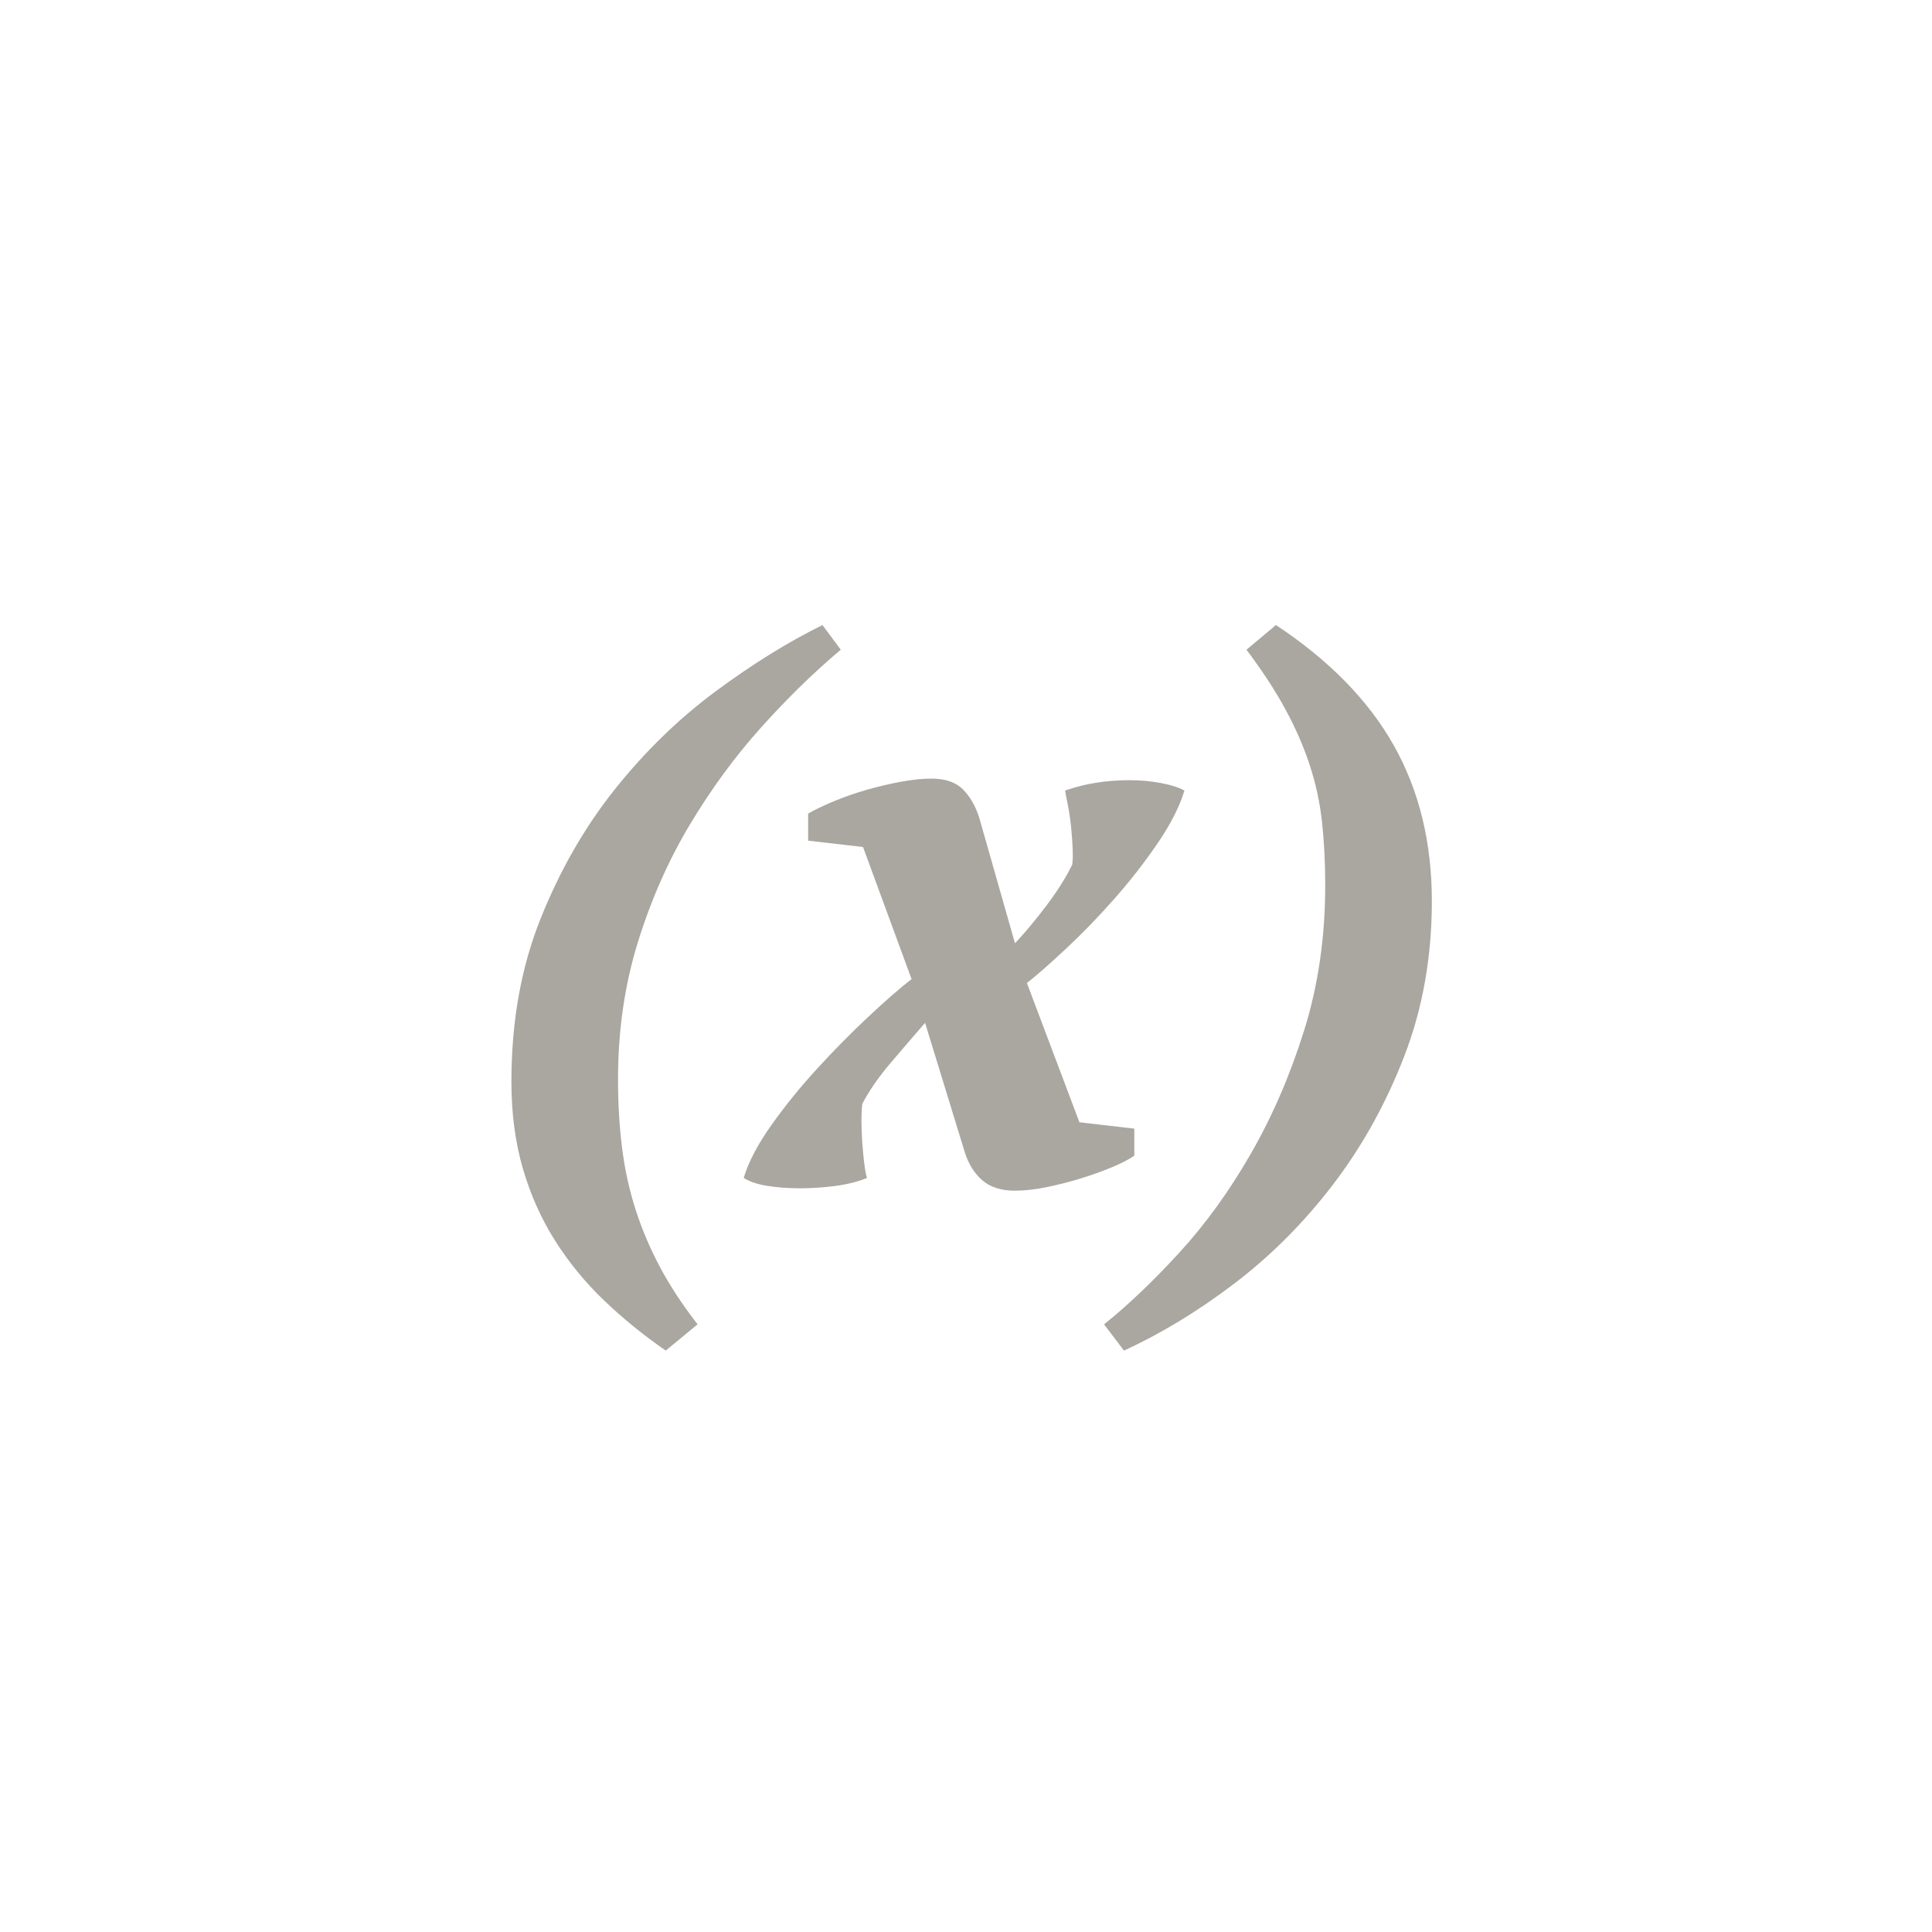 <?xml version="1.0" encoding="UTF-8"?>
<svg width="34px" height="34px" viewBox="0 0 34 34" version="1.1" xmlns="http://www.w3.org/2000/svg" xmlns:xlink="http://www.w3.org/1999/xlink">
    <!-- Generator: Sketch 45.2 (43514) - http://www.bohemiancoding.com/sketch -->
    <title>icons/variable</title>
    <desc>Created with Sketch.</desc>
    <defs></defs>
    <g id="Symbols" stroke="none" stroke-width="1" fill="none" fill-rule="evenodd">
        <g id="icons/variable" fill="#AAA6A0">
            <path d="M11.716,23.768 C11.324,23.497 10.962,23.203 10.631,22.886 C10.3,22.569 10.013,22.219 9.77,21.836 C9.527,21.453 9.338,21.031 9.203,20.569 C9.068,20.107 9,19.596 9,19.036 C9,17.981 9.17,17.027 9.511,16.173 C9.852,15.319 10.288,14.558 10.82,13.891 C11.352,13.224 11.942,12.65 12.591,12.169 C13.24,11.688 13.867,11.299 14.474,11 L14.796,11.434 C14.329,11.826 13.865,12.279 13.403,12.792 C12.941,13.305 12.521,13.877 12.143,14.507 C11.765,15.137 11.459,15.828 11.226,16.579 C10.993,17.33 10.876,18.135 10.876,18.994 C10.876,19.414 10.899,19.813 10.946,20.191 C10.993,20.569 11.072,20.933 11.184,21.283 C11.296,21.633 11.441,21.974 11.618,22.305 C11.795,22.636 12.015,22.97 12.276,23.306 L11.716,23.768 Z M16.28,18 C16.093,18.215 15.893,18.448 15.678,18.7 C15.463,18.952 15.295,19.195 15.174,19.428 C15.165,19.503 15.16,19.601 15.16,19.722 C15.16,19.843 15.165,19.969 15.174,20.1 C15.183,20.231 15.195,20.354 15.209,20.471 C15.223,20.588 15.239,20.674 15.258,20.73 C15.099,20.795 14.915,20.842 14.705,20.87 C14.495,20.898 14.287,20.912 14.082,20.912 C13.877,20.912 13.685,20.898 13.508,20.87 C13.331,20.842 13.191,20.795 13.088,20.73 C13.172,20.45 13.333,20.142 13.571,19.806 C13.809,19.47 14.075,19.141 14.369,18.819 C14.663,18.497 14.962,18.194 15.265,17.909 C15.568,17.624 15.827,17.398 16.042,17.23 L15.188,14.906 L14.222,14.794 L14.222,14.318 C14.353,14.243 14.509,14.169 14.691,14.094 C14.873,14.019 15.062,13.954 15.258,13.898 C15.454,13.842 15.652,13.795 15.853,13.758 C16.054,13.721 16.233,13.702 16.392,13.702 C16.635,13.702 16.819,13.765 16.945,13.891 C17.071,14.017 17.167,14.183 17.232,14.388 L17.862,16.6 C18.039,16.413 18.226,16.189 18.422,15.928 C18.618,15.667 18.767,15.429 18.87,15.214 C18.879,15.149 18.882,15.055 18.877,14.934 C18.872,14.813 18.863,14.684 18.849,14.549 C18.835,14.414 18.816,14.288 18.793,14.171 C18.77,14.054 18.753,13.968 18.744,13.912 C19.089,13.791 19.467,13.73 19.878,13.73 C20.065,13.73 20.247,13.746 20.424,13.779 C20.601,13.812 20.741,13.856 20.844,13.912 C20.76,14.192 20.604,14.5 20.375,14.836 C20.146,15.172 19.892,15.499 19.612,15.816 C19.332,16.133 19.05,16.425 18.765,16.691 C18.48,16.957 18.249,17.16 18.072,17.3 L18.996,19.75 L19.962,19.862 L19.962,20.338 C19.869,20.403 19.738,20.471 19.57,20.541 C19.402,20.611 19.22,20.676 19.024,20.737 C18.828,20.798 18.627,20.849 18.422,20.891 C18.217,20.933 18.03,20.954 17.862,20.954 C17.619,20.954 17.428,20.893 17.288,20.772 C17.148,20.651 17.045,20.487 16.98,20.282 L16.28,18 Z M19.43,23.306 C19.85,22.97 20.291,22.55 20.753,22.046 C21.215,21.542 21.635,20.961 22.013,20.303 C22.391,19.645 22.704,18.922 22.951,18.133 C23.198,17.344 23.322,16.493 23.322,15.578 C23.322,15.186 23.303,14.817 23.266,14.472 C23.229,14.127 23.156,13.791 23.049,13.464 C22.942,13.137 22.799,12.811 22.622,12.484 C22.445,12.157 22.216,11.807 21.936,11.434 L22.454,11 C23.387,11.616 24.078,12.321 24.526,13.114 C24.974,13.907 25.198,14.822 25.198,15.858 C25.198,16.838 25.037,17.746 24.715,18.581 C24.393,19.416 23.975,20.17 23.462,20.842 C22.949,21.514 22.37,22.095 21.726,22.585 C21.082,23.075 20.433,23.469 19.78,23.768 L19.43,23.306 Z" id="(x)"></path>
        </g>
    </g>
</svg>